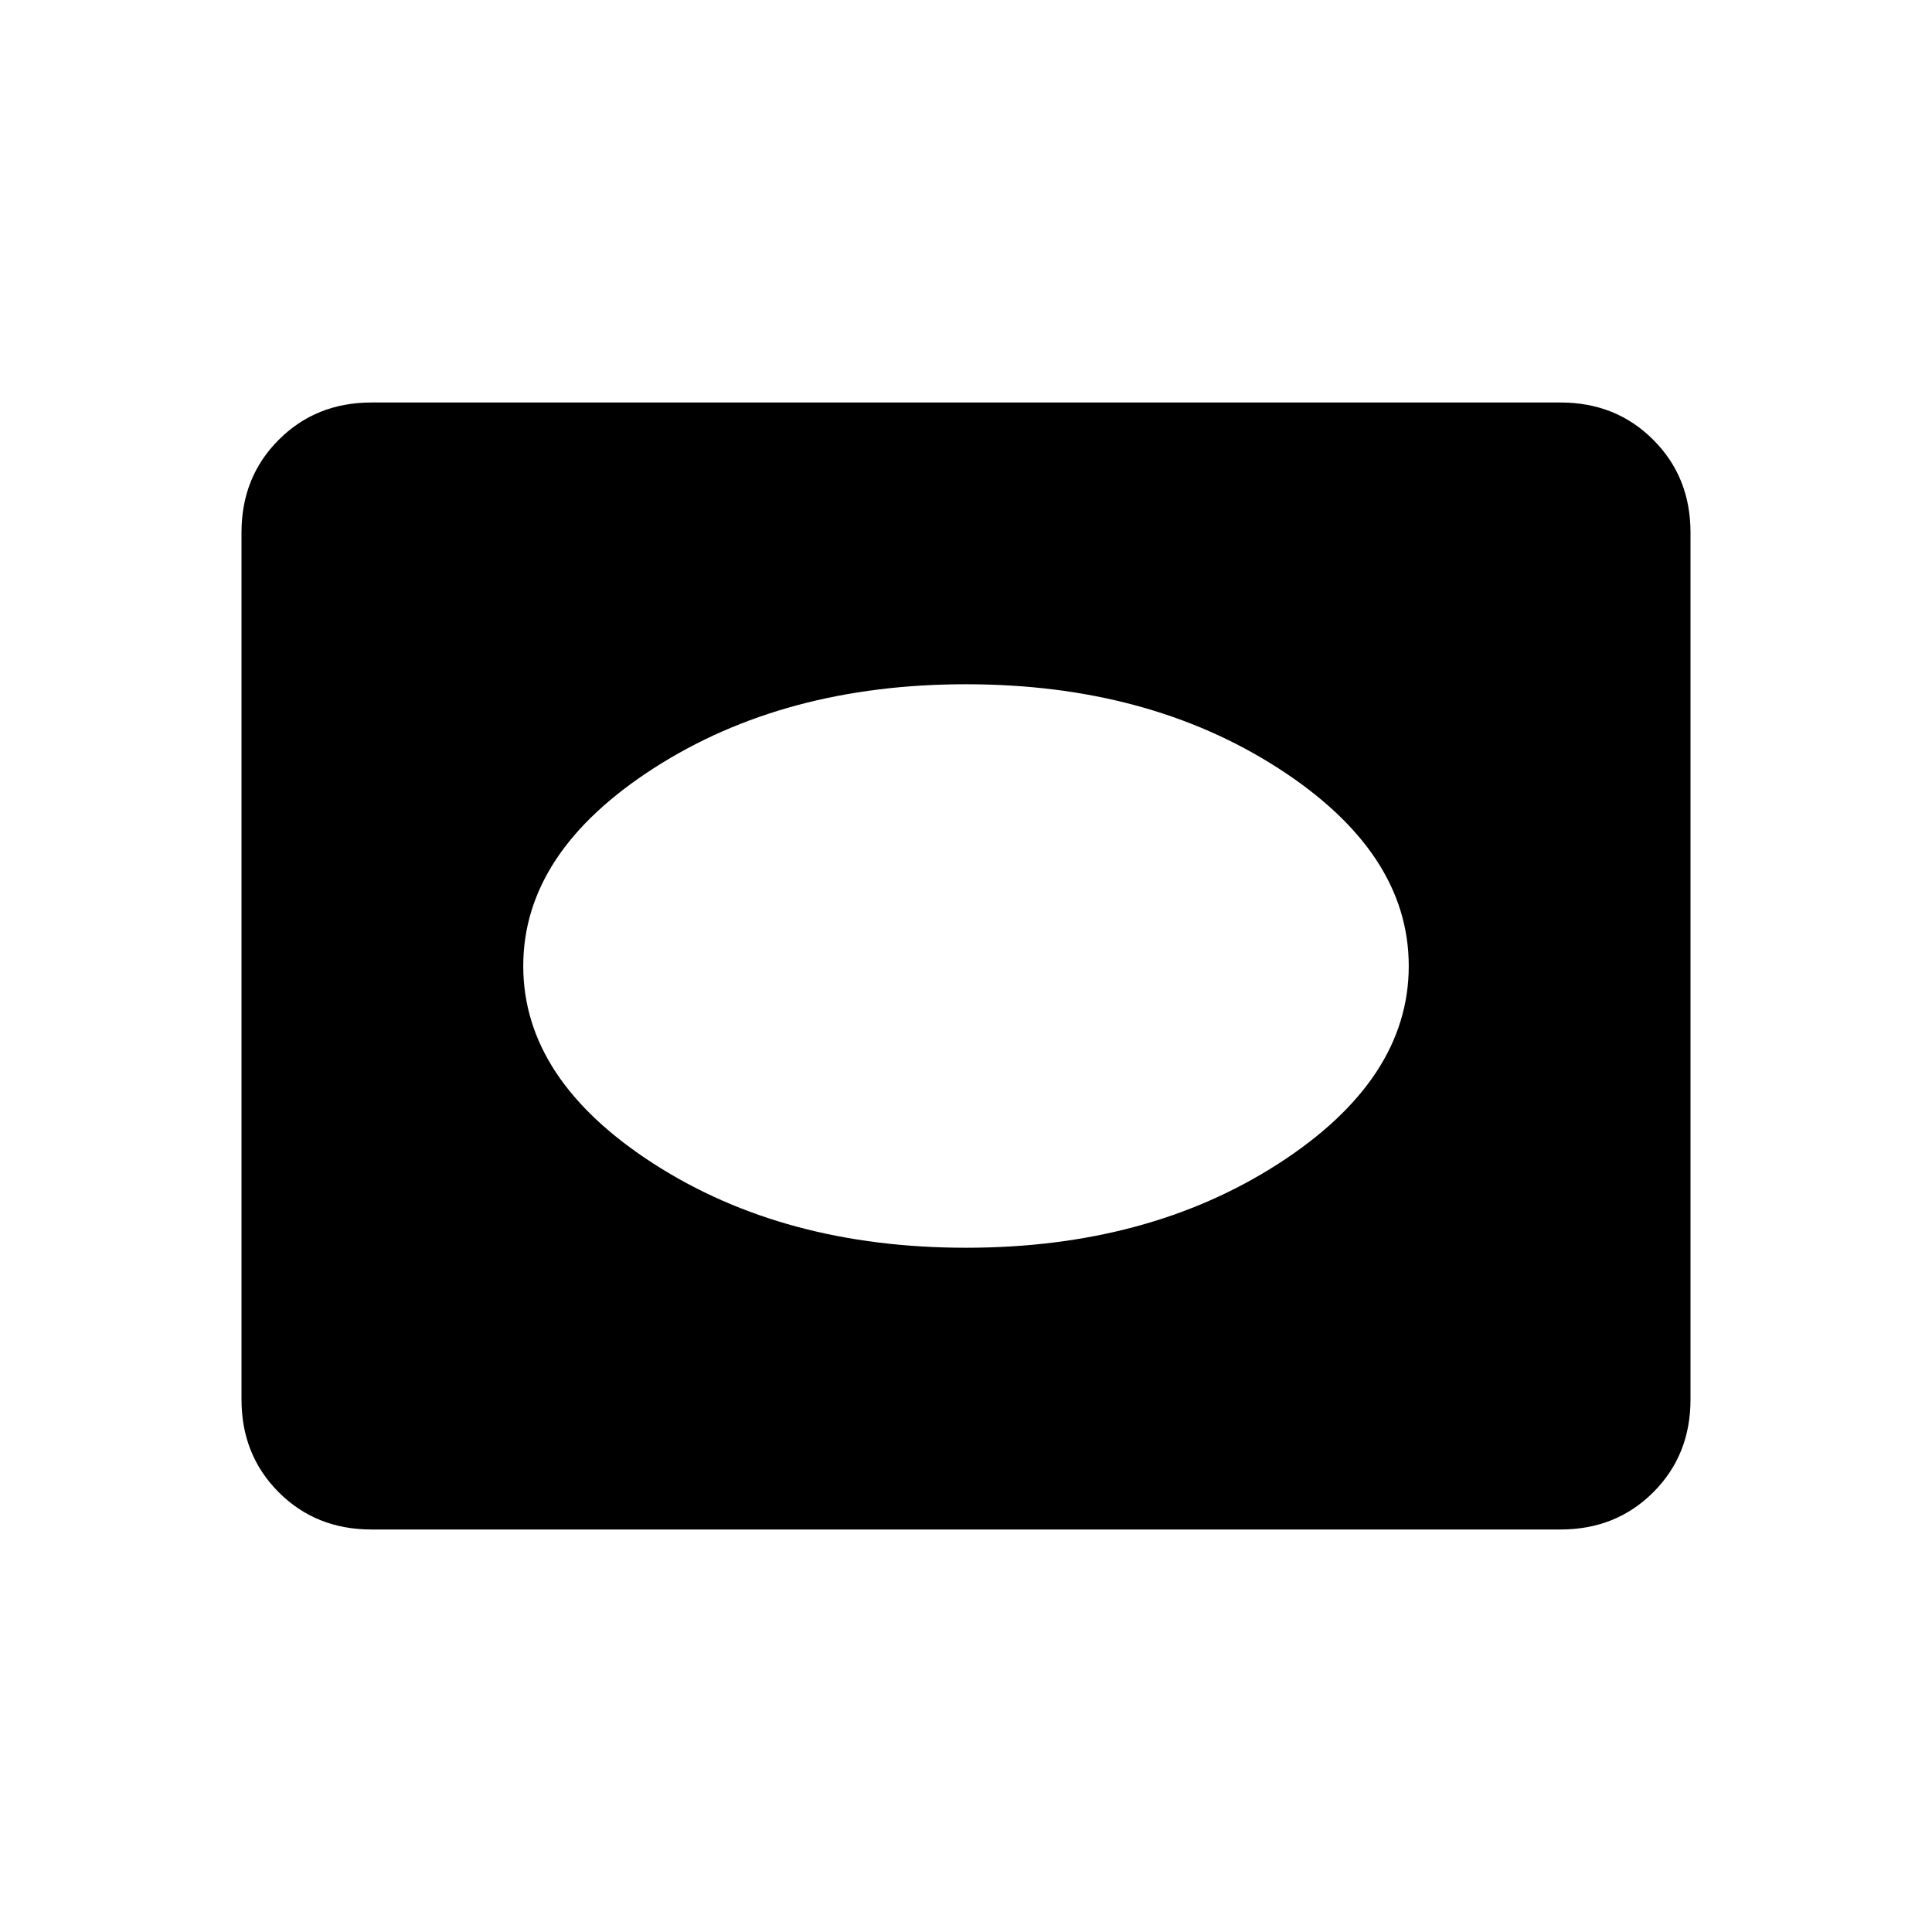 <svg xmlns="http://www.w3.org/2000/svg" width="1em" height="1em" viewBox="0 0 24 24"><path fill="currentColor" d="M4.615 19q-.69 0-1.152-.462Q3 18.075 3 17.385V6.615q0-.69.463-1.152Q3.925 5 4.615 5h14.77q.69 0 1.152.463q.463.462.463 1.152v10.77q0 .69-.462 1.152q-.463.463-1.153.463zM12 15.5q2.258 0 3.879-1.043Q17.5 13.413 17.5 12q0-1.413-1.621-2.457Q14.258 8.5 12 8.5T8.121 9.543Q6.5 10.587 6.5 12q0 1.413 1.621 2.457Q9.742 15.5 12 15.5"/></svg>